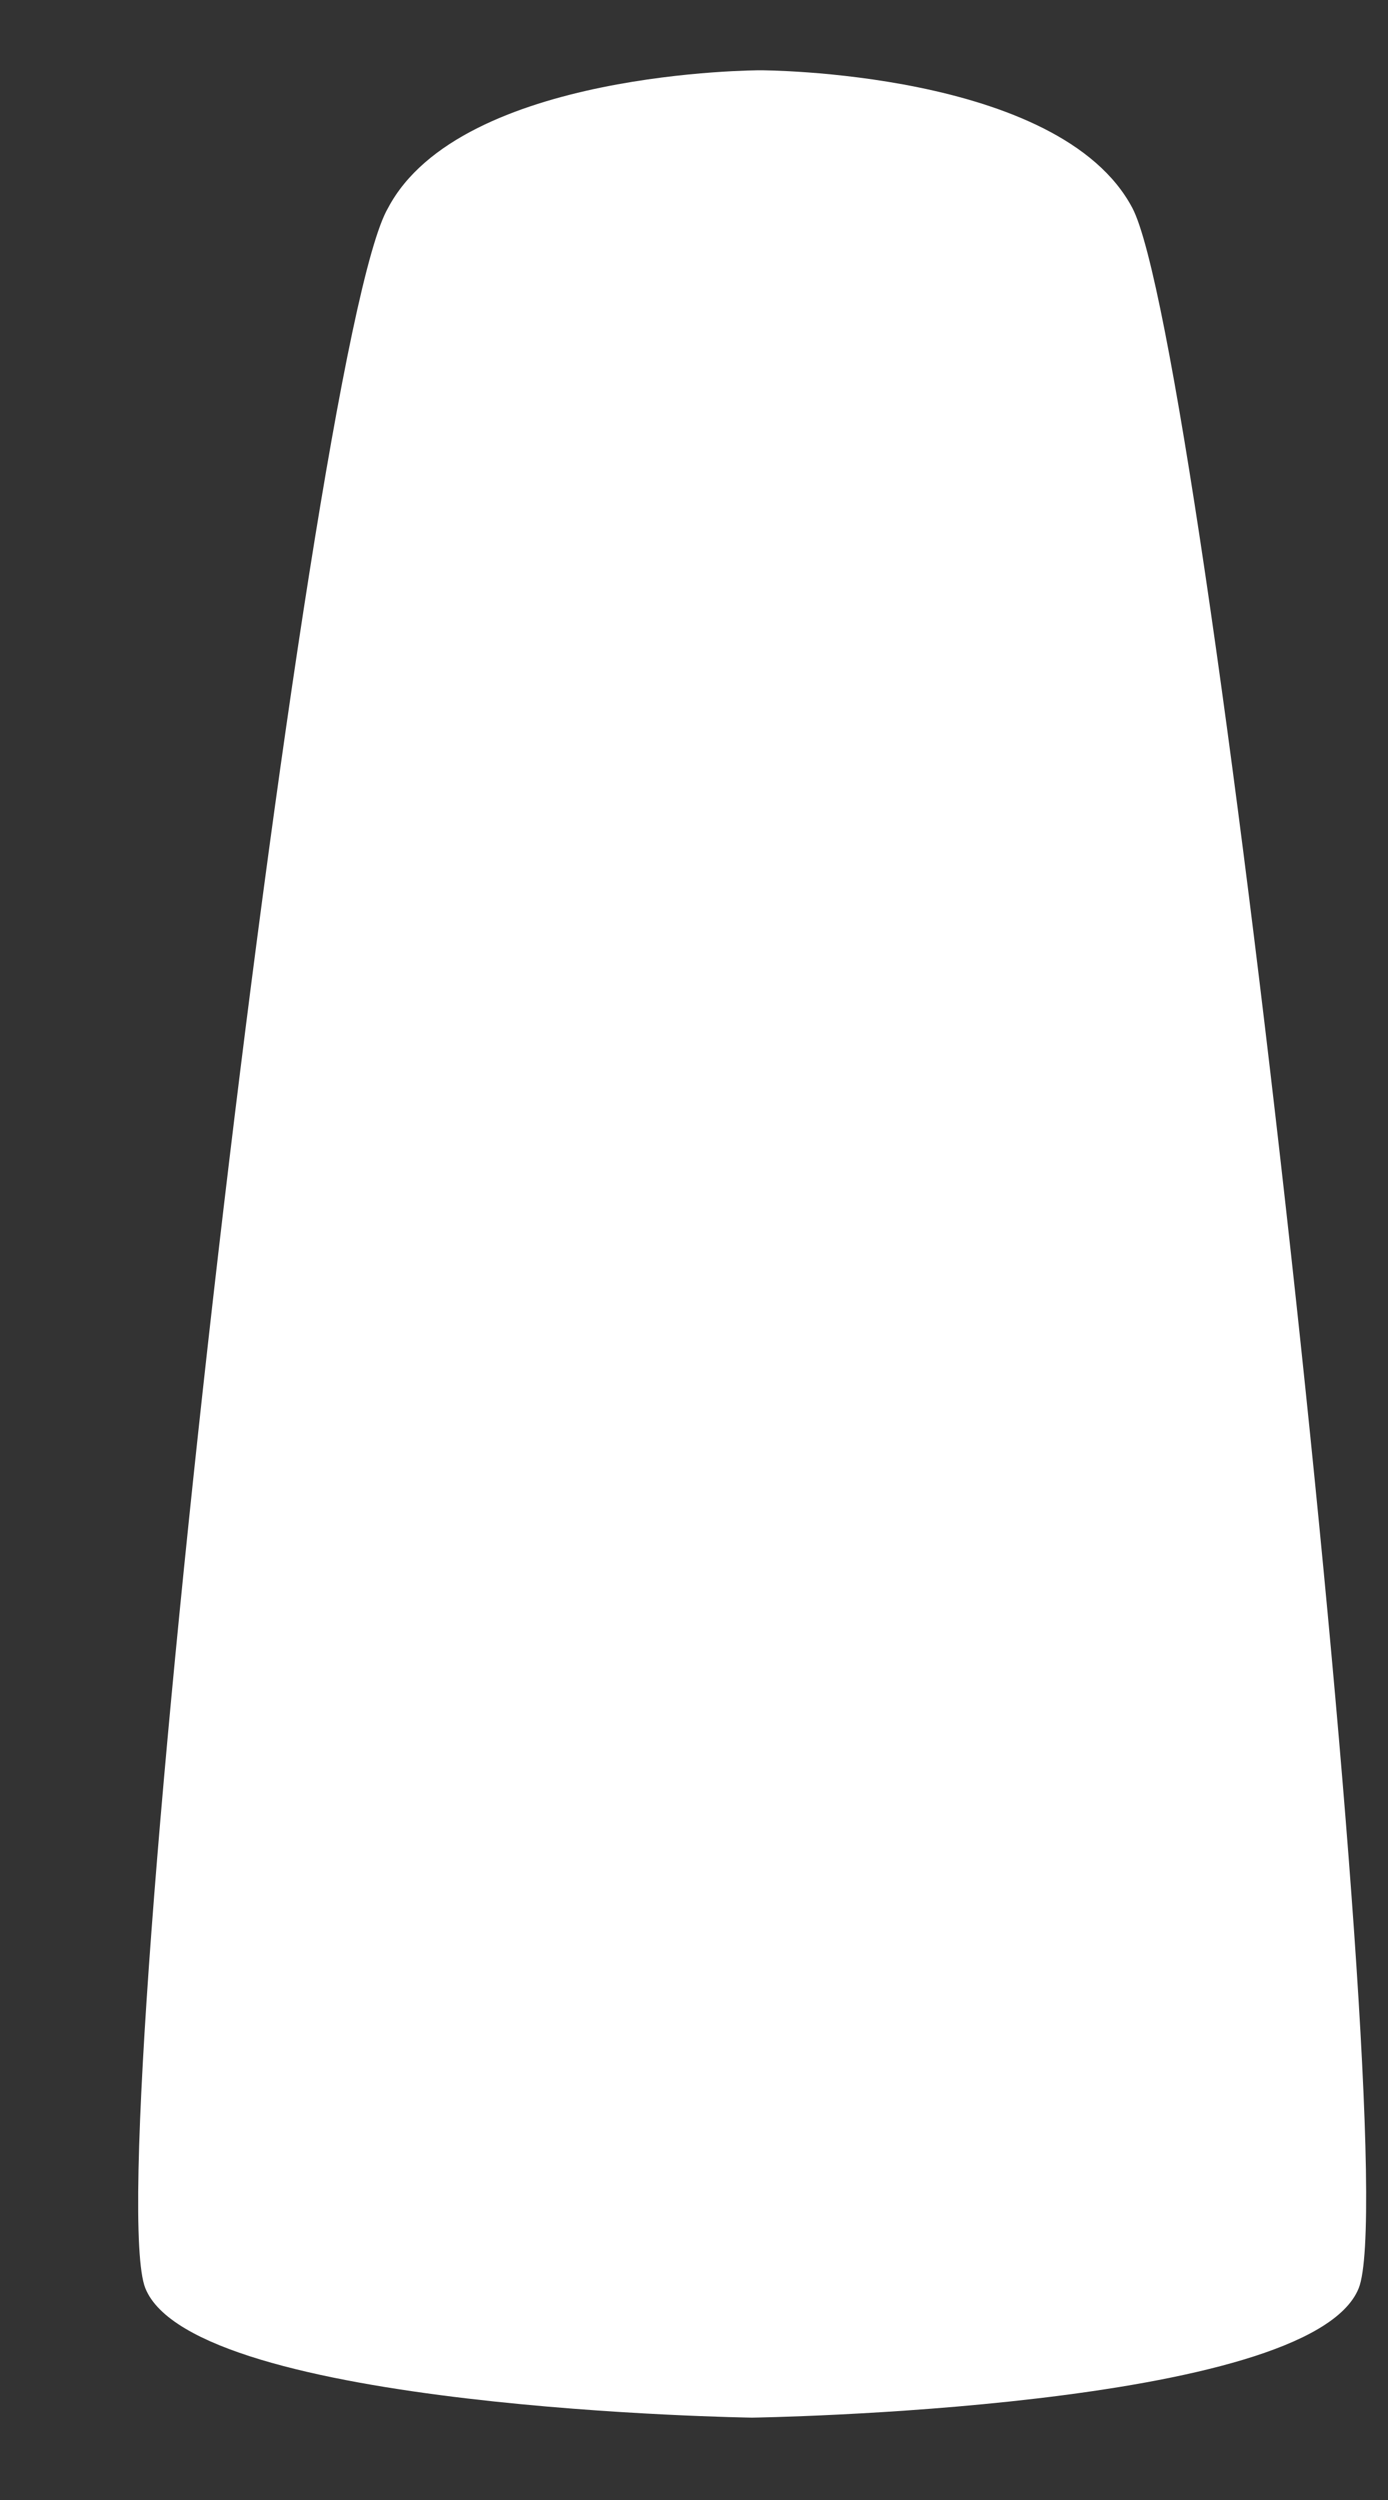 <svg width="10" height="18" viewBox="0 0 10 18" fill="none" xmlns="http://www.w3.org/2000/svg">
<rect x="0" y="0" width="10" height="18" fill="#333333" stroke="none"/>
<path d="M8.158 1.497C7.633 0.506 5.477 0.506 5.477 0.506C5.477 0.506 3.32 0.506 2.796 1.497C2.213 2.488 0.698 15.601 1.047 16.475C1.397 17.349 5.418 17.407 5.418 17.407C5.418 17.407 9.44 17.349 9.789 16.475C10.139 15.601 8.682 2.488 8.158 1.497Z" fill="white"/>
</svg>
